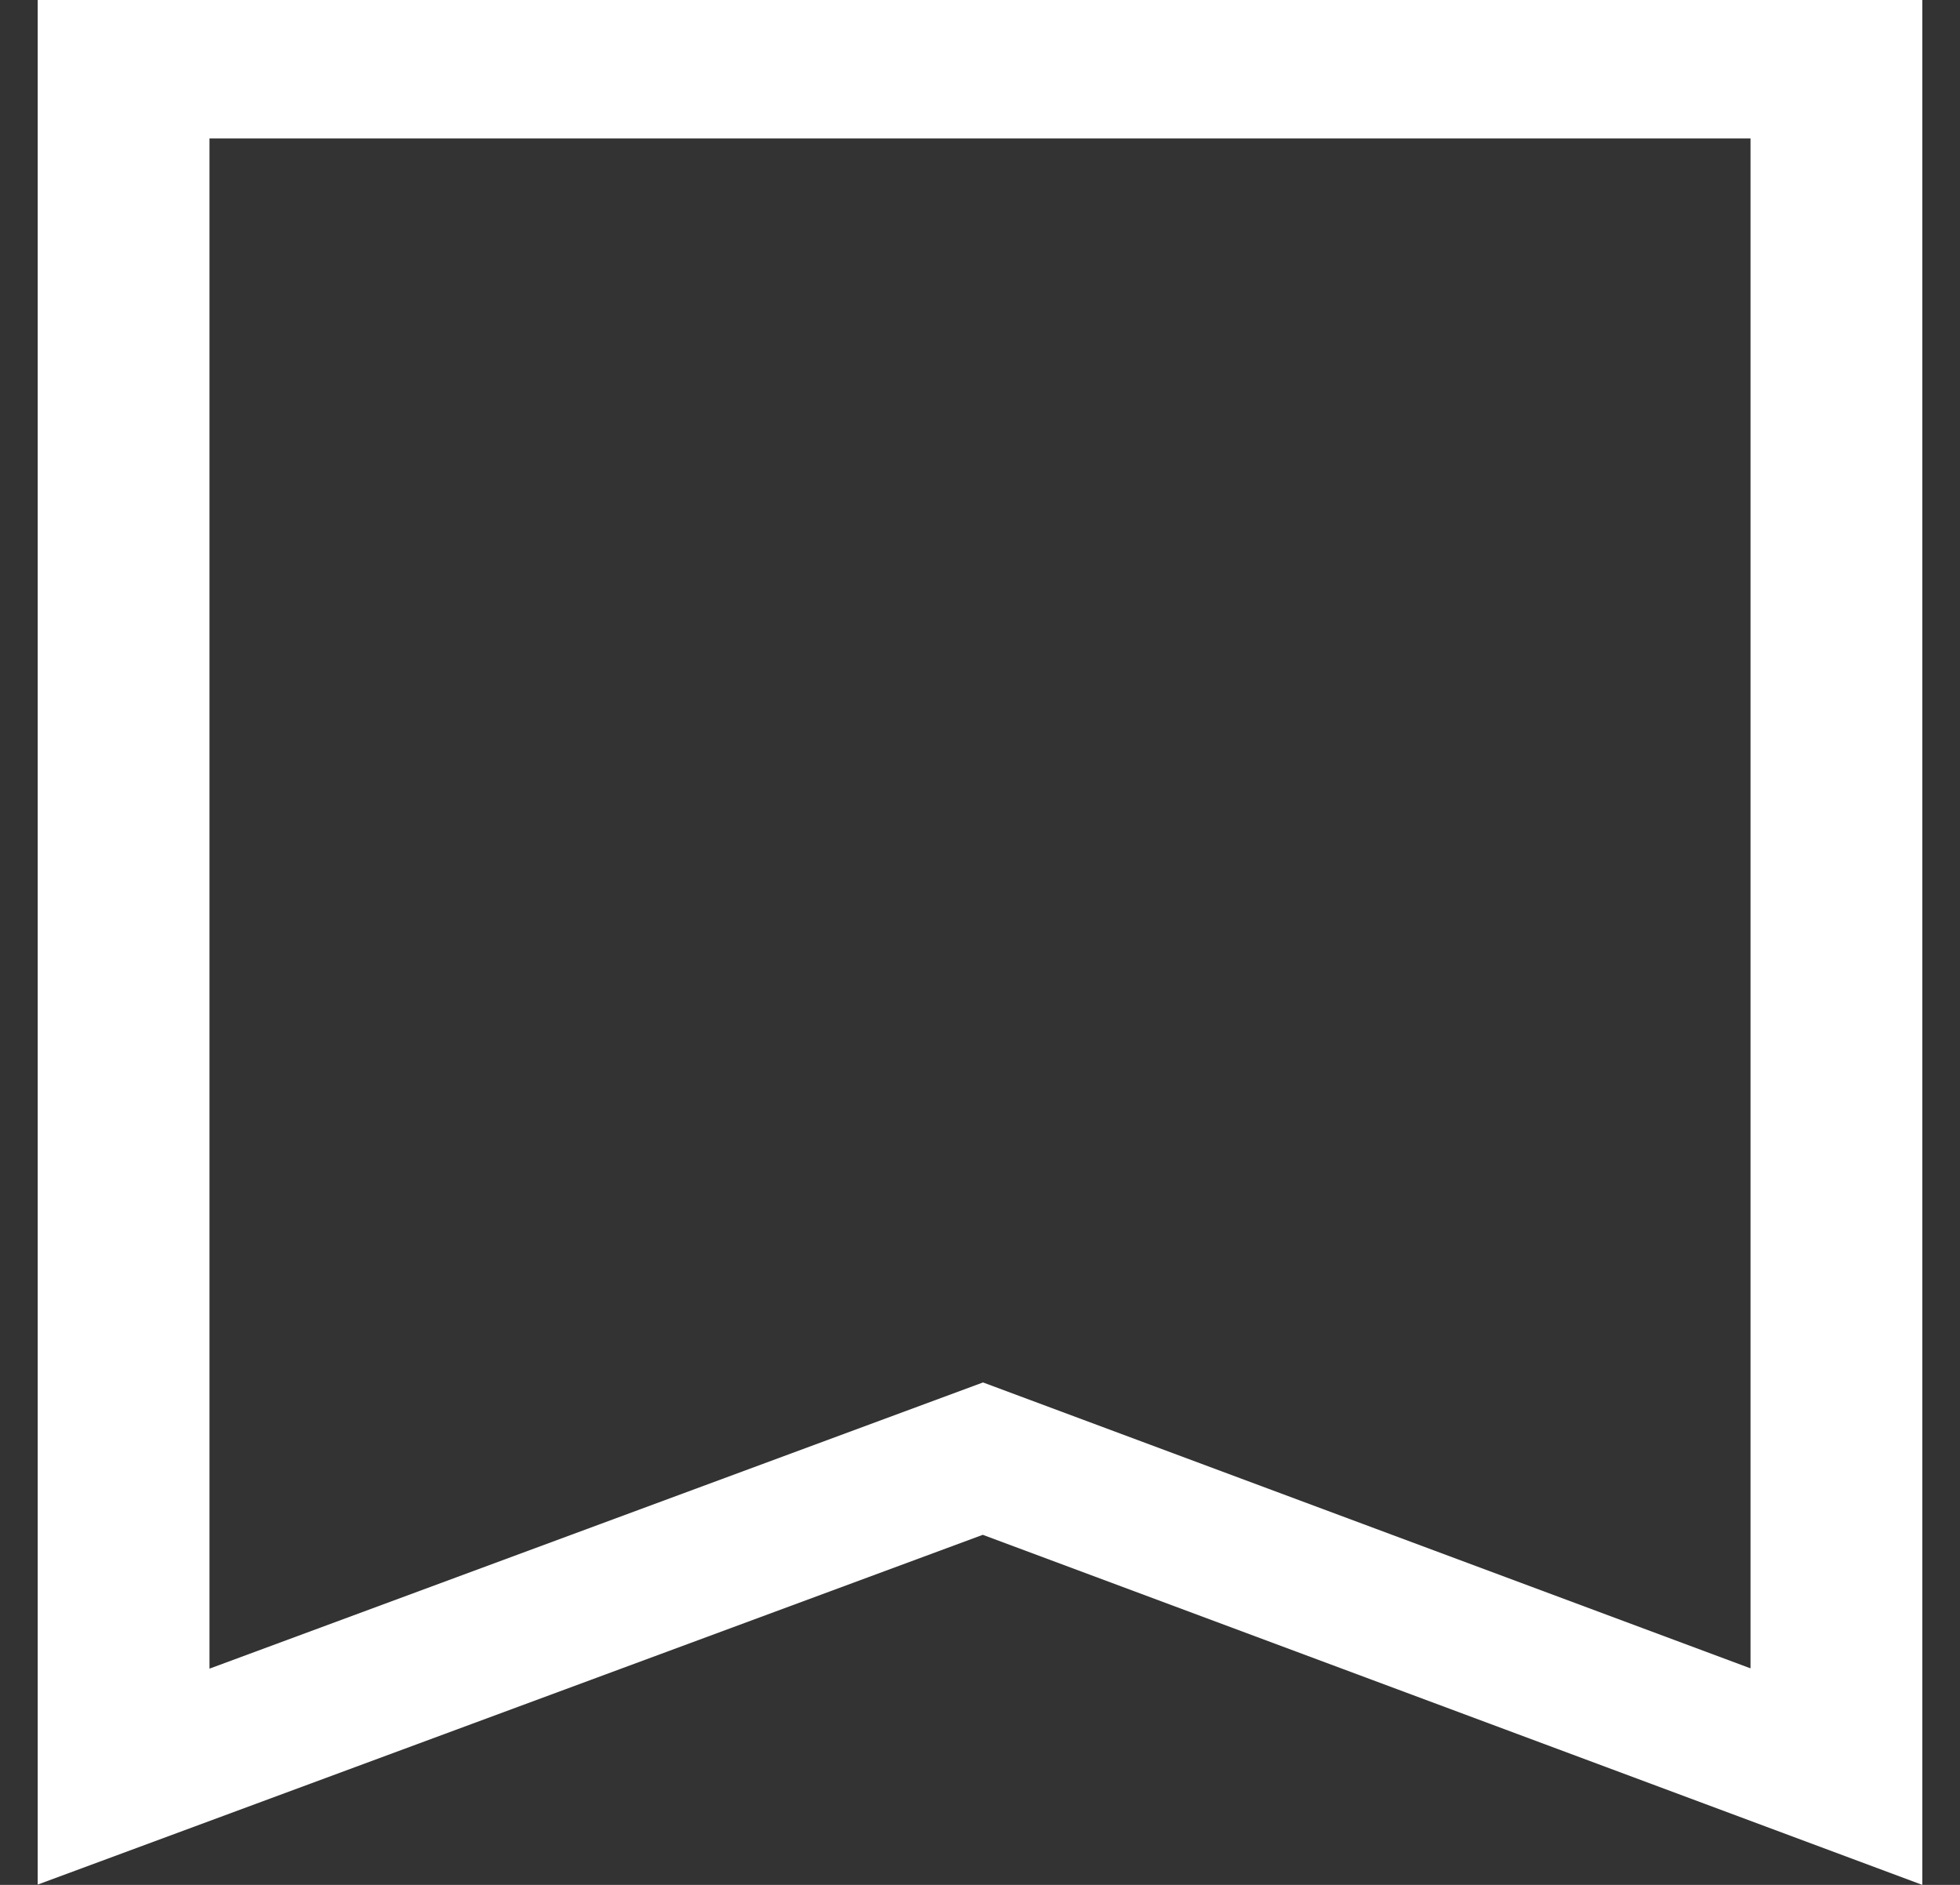 <svg width="26" height="25" viewBox="0 0 26 25" fill="none" xmlns="http://www.w3.org/2000/svg">
<rect x="0" y="0" width="26" height="25" fill="#333333" stroke="none"/>
<path fill-rule="evenodd" clip-rule="evenodd" d="M0.5 0H25.5V25L13.037 20.357L0.5 24.996V0ZM2.779 1.836V22.132L13.04 18.336L23.221 22.128V1.836H2.779Z" fill="white"/>
</svg>
